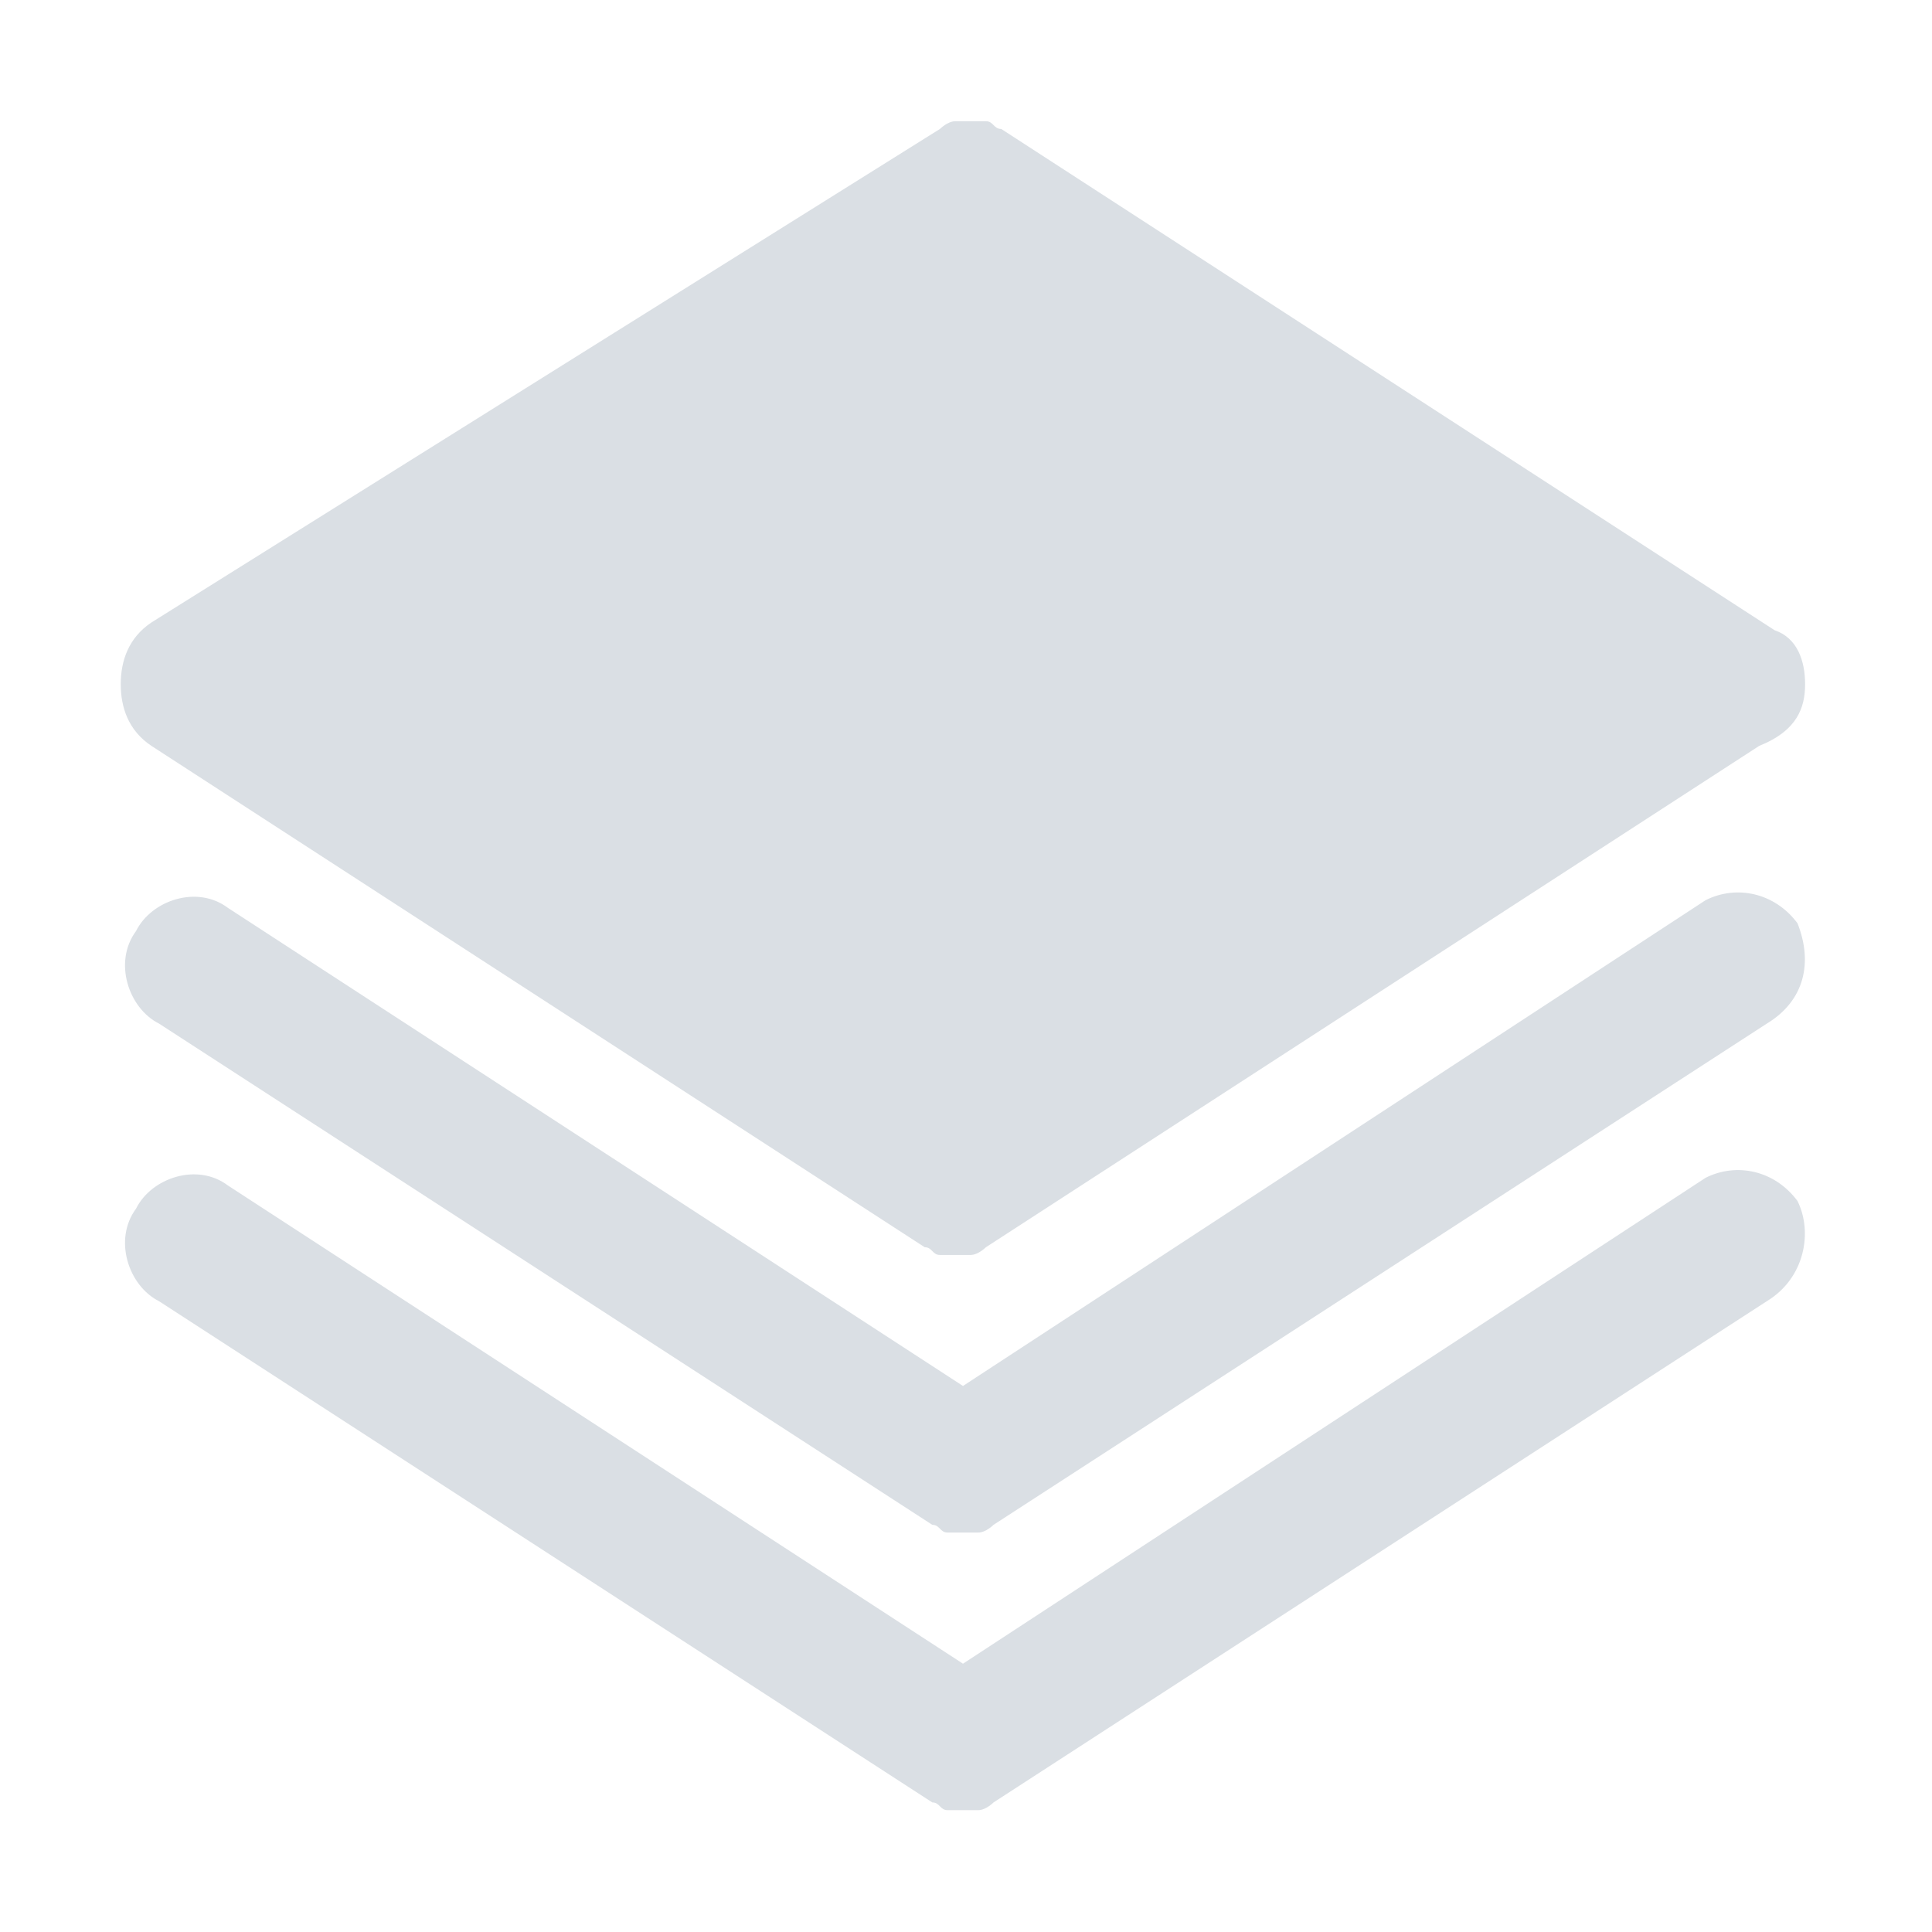 <?xml version="1.0" encoding="UTF-8"?>
<svg width="16px" height="16px" viewBox="0 0 16 16" version="1.1" xmlns="http://www.w3.org/2000/svg" xmlns:xlink="http://www.w3.org/1999/xlink">
    <title>编组 9</title>
    <g id="页面-1" stroke="none" stroke-width="1" fill="none" fill-rule="evenodd">
        <g id="先知系统数字驾驶舱" transform="translate(-628, -228)" fill-rule="nonzero">
            <g id="编组-26" transform="translate(574, 112)">
                <g id="编组-6" transform="translate(42, 12)">
                    <g id="编组-10" transform="translate(12, 103)">
                        <g id="编组-9" transform="translate(0, 1)">
                            <rect id="矩形" fill="#000000" opacity="0" x="0" y="0" width="16" height="16"></rect>
                            <g id="编组" transform="translate(1, 1)" fill="#DADFE4">
                                <path d="M13.886,8.946 C13.696,8.69 13.379,8.626 13.125,8.754 L6.975,12.778 L0.888,8.818 C0.634,8.626 0.254,8.754 0.127,9.009 C-0.063,9.265 0.063,9.648 0.317,9.776 L6.721,13.927 C6.784,13.927 6.784,13.991 6.848,13.991 L7.101,13.991 C7.165,13.991 7.228,13.927 7.228,13.927 L13.632,9.776 C13.949,9.584 14.013,9.201 13.886,8.946 Z M13.886,6.646 C13.696,6.391 13.379,6.327 13.125,6.455 L6.975,10.478 L0.888,6.519 C0.634,6.327 0.254,6.455 0.127,6.71 C-0.063,6.966 0.063,7.349 0.317,7.477 L6.721,11.628 C6.784,11.628 6.784,11.692 6.848,11.692 L7.101,11.692 C7.165,11.692 7.228,11.628 7.228,11.628 L13.632,7.477 C13.949,7.285 14.013,6.966 13.886,6.646 L13.886,6.646 Z M13.696,4.219 L7.292,0.068 C7.228,0.068 7.228,0.004 7.165,0.004 L6.911,0.004 C6.848,0.004 6.784,0.068 6.784,0.068 L0.254,4.155 C0.063,4.283 0,4.475 0,4.666 C0,4.858 0.063,5.05 0.254,5.177 L6.658,9.329 C6.721,9.329 6.721,9.393 6.784,9.393 L7.038,9.393 C7.101,9.393 7.165,9.329 7.165,9.329 L13.569,5.177 C13.886,5.05 13.949,4.858 13.949,4.666 C13.949,4.475 13.886,4.283 13.696,4.219 L13.696,4.219 Z" id="形状"></path>
                            </g>
                        </g>
                    </g>
                </g>
            </g>
        </g>
    </g>
</svg>